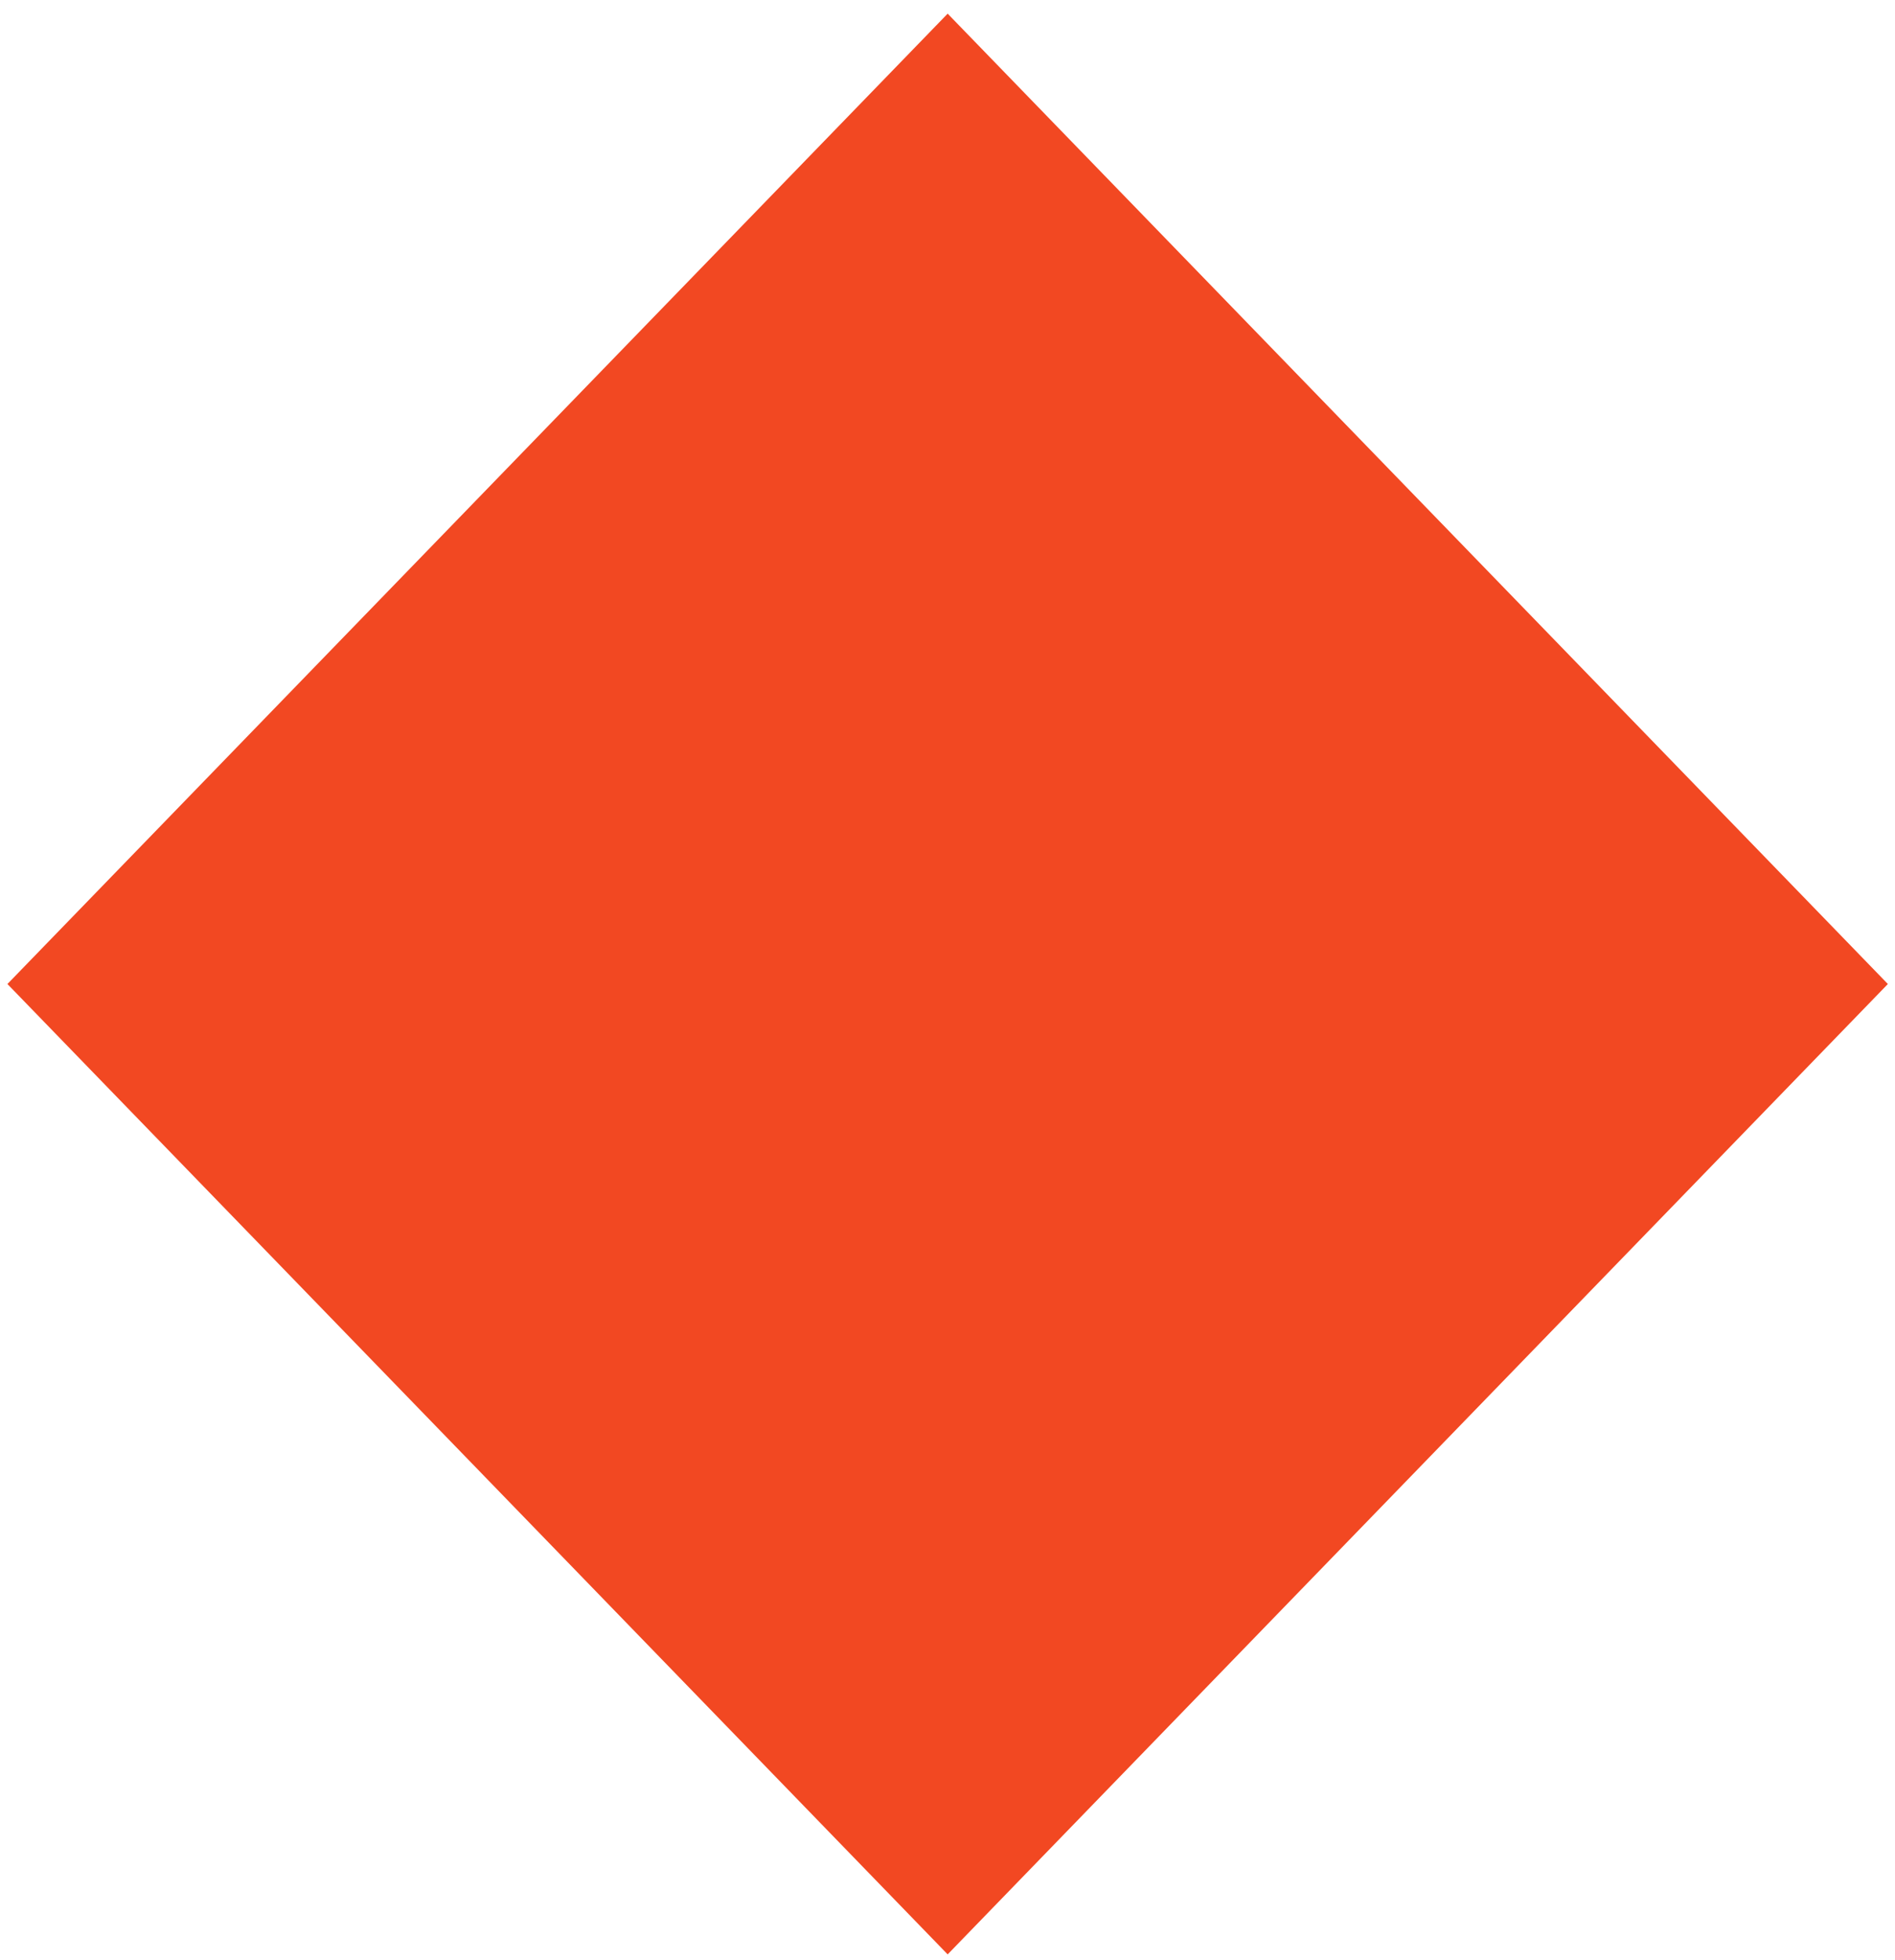 <svg width="59" height="61" viewBox="0 0 59 61" fill="none" xmlns="http://www.w3.org/2000/svg">
<path fill-rule="evenodd" clip-rule="evenodd" d="M0.231 30.628L29.505 60.831L58.778 30.628L29.505 0.425L0.231 30.628Z" fill="#F24822"/>
</svg>
